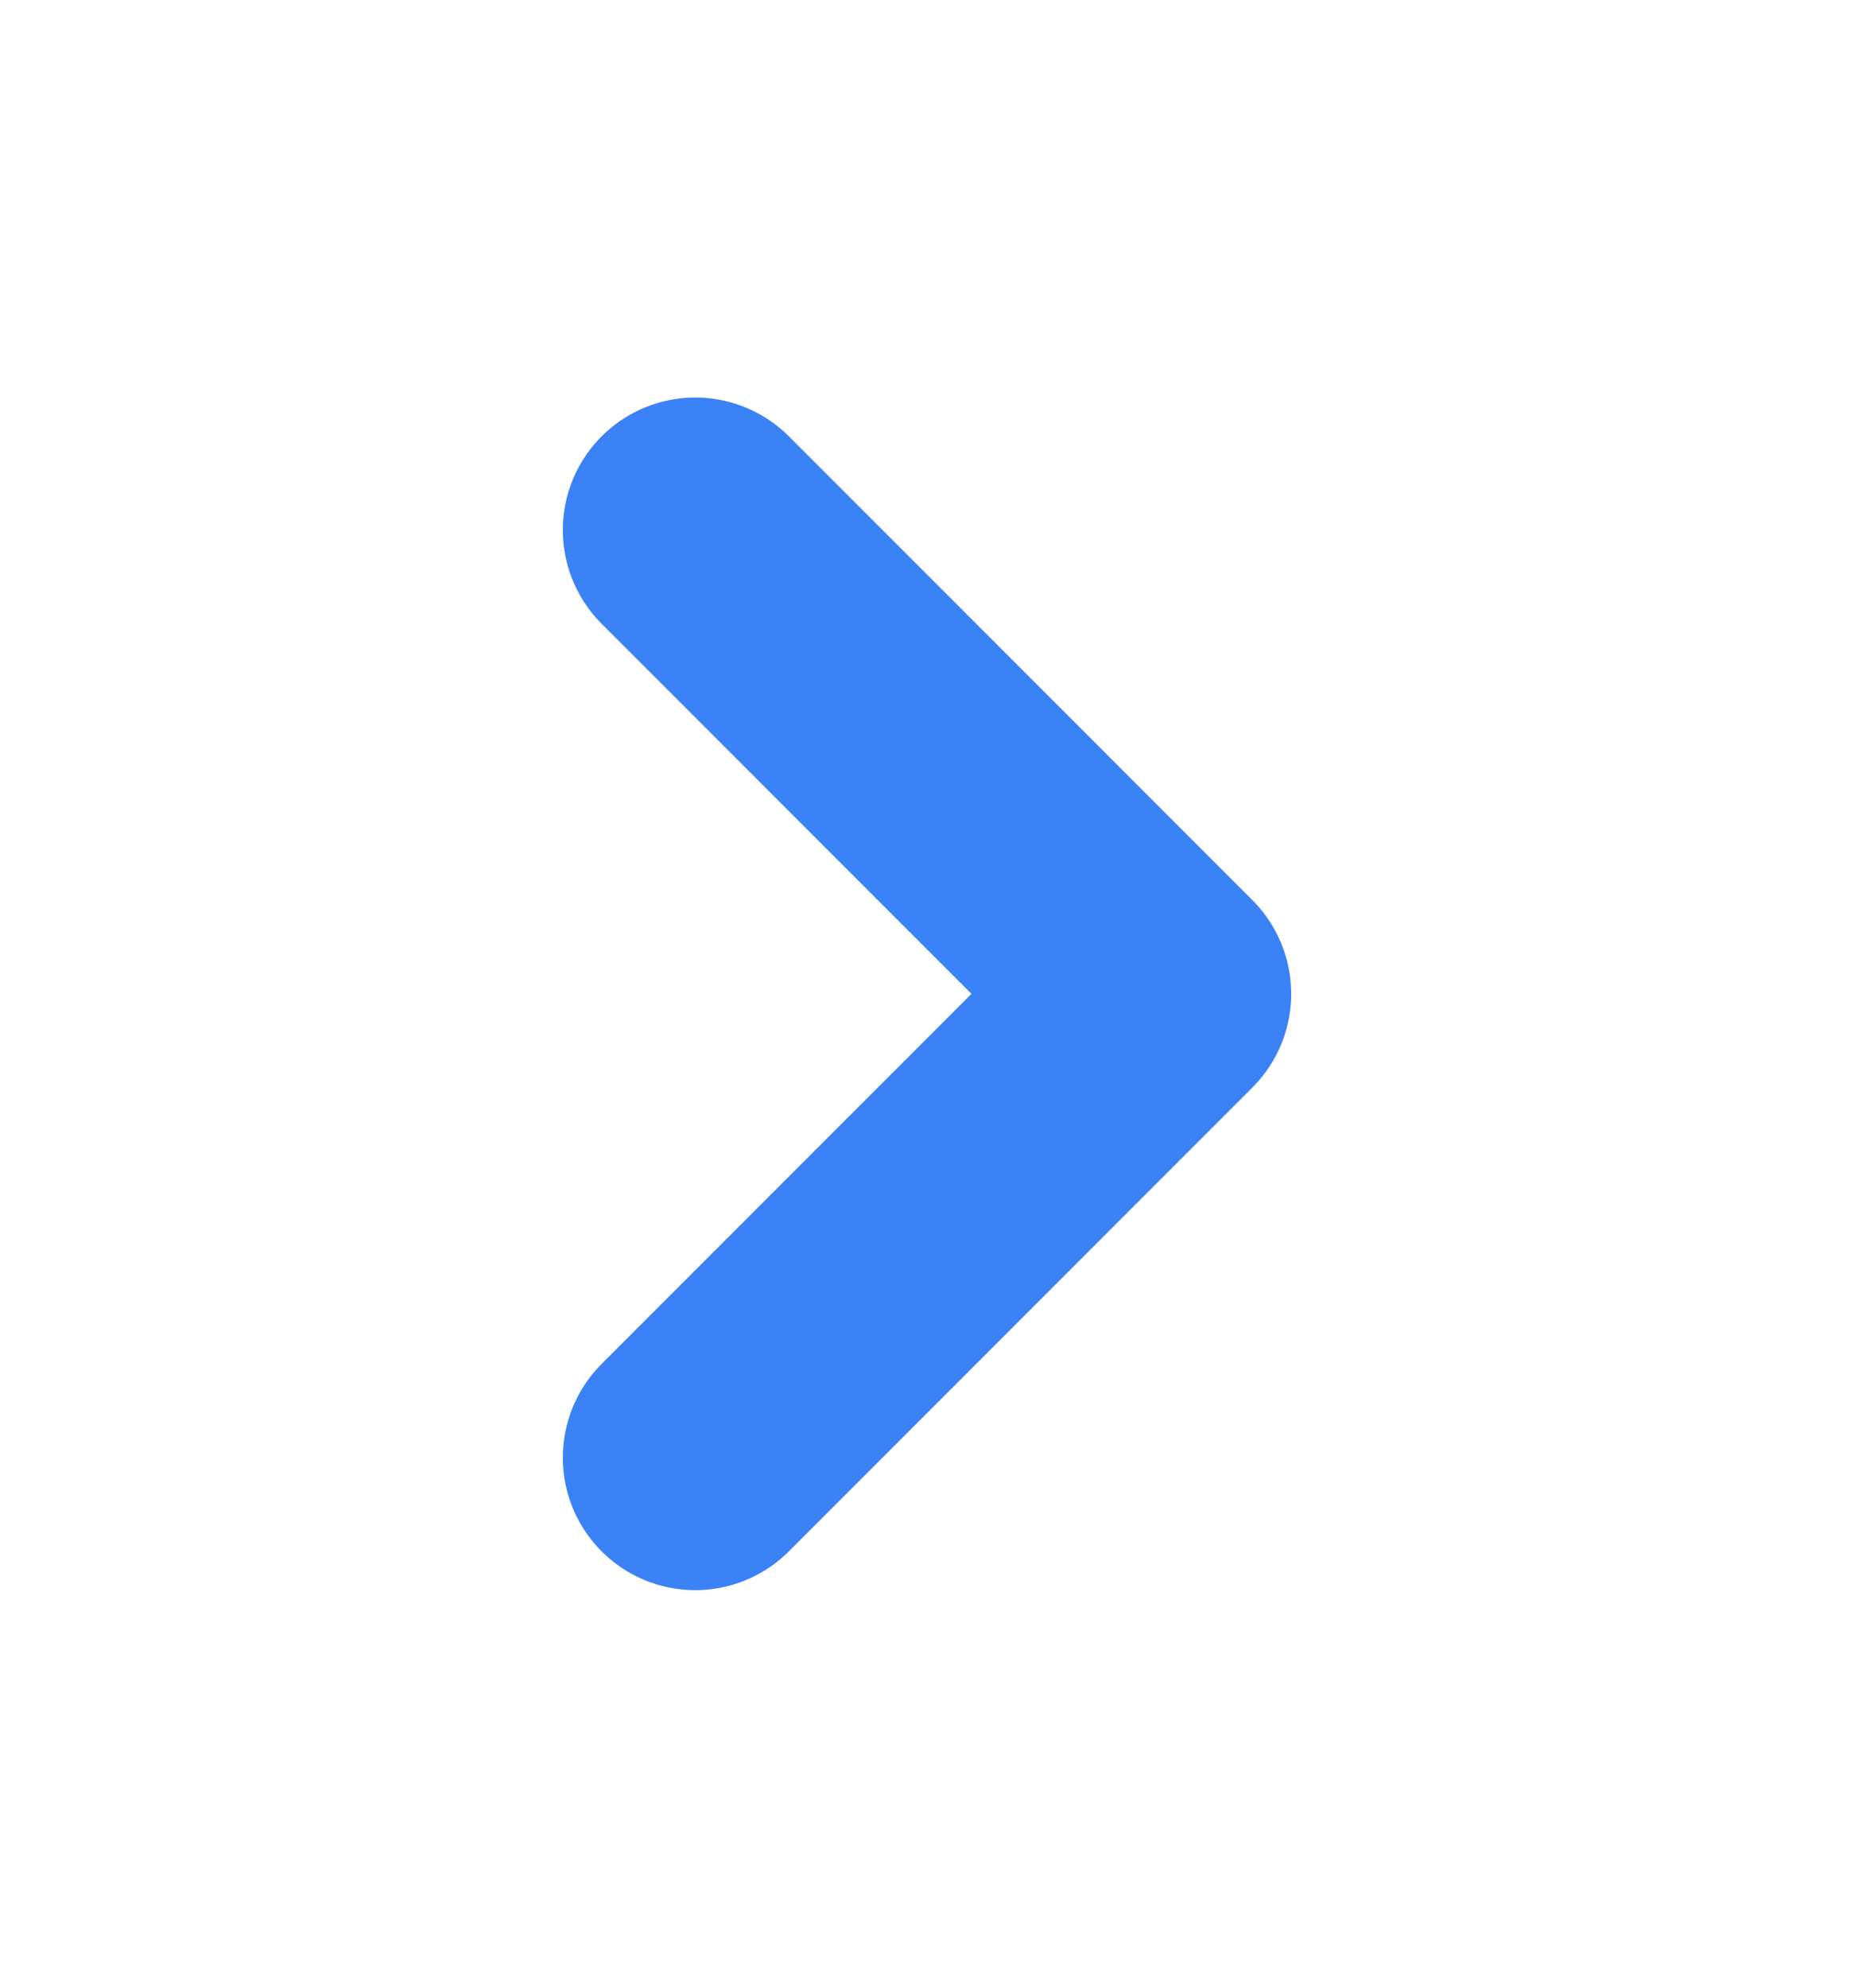 <svg width="14" height="15" viewBox="0 0 14 15" fill="none" xmlns="http://www.w3.org/2000/svg">
<path d="M5.25 11L8.75 7.5L5.25 4" stroke="#3B82F6" stroke-width="2" stroke-linecap="round" stroke-linejoin="round"/>
</svg>
